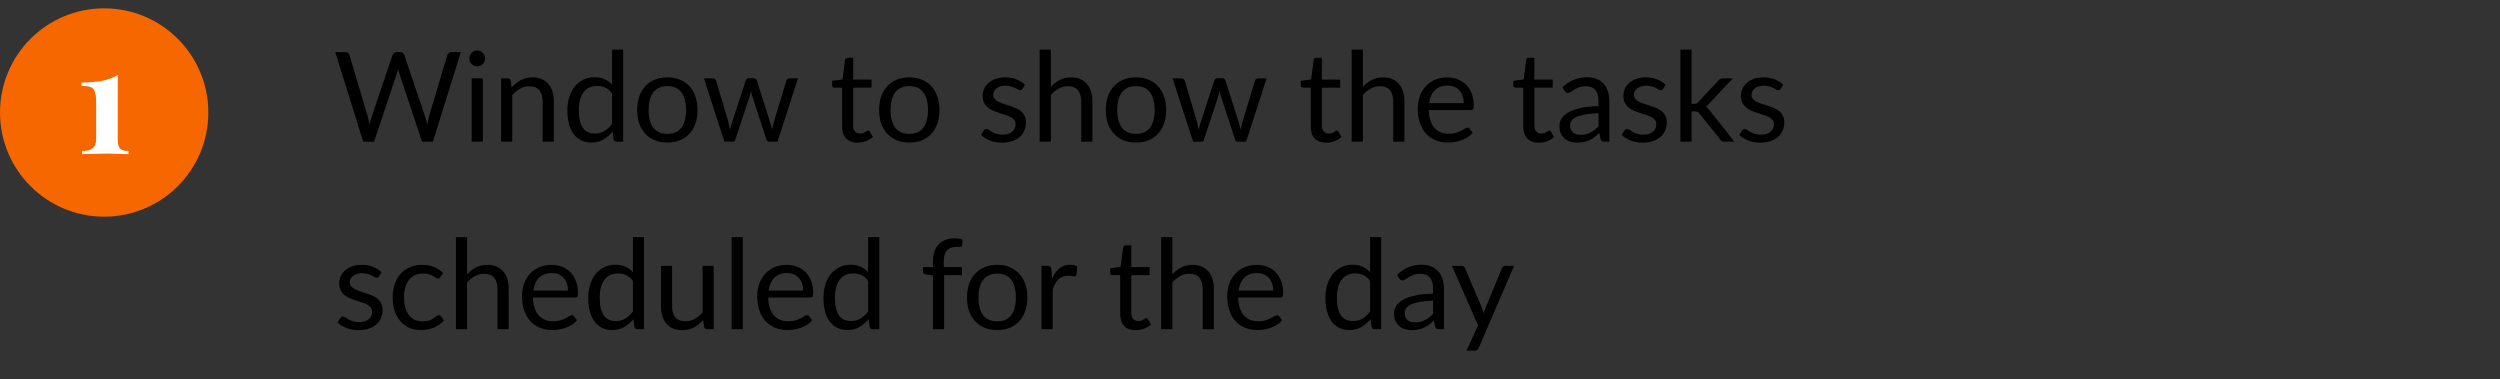 <svg width="600" height="91" viewBox="0 0 600 91" fill="none" xmlns="http://www.w3.org/2000/svg">
<rect x="0" y="0" width="600" height="91" fill="#333333" stroke="none"/>
<circle cx="25" cy="27" r="25" fill="#F66700"/>
<path d="M28.261 33.508C28.261 34.54 28.453 35.26 28.837 35.668C29.221 36.052 29.893 36.244 30.853 36.244V37C28.261 36.904 26.605 36.856 25.885 36.856C25.093 36.856 23.365 36.892 20.701 36.964L19.693 37V36.244C20.821 36.244 21.661 36.028 22.213 35.596C22.789 35.164 23.077 34.396 23.077 33.292V24.508C23.077 23.356 22.969 22.516 22.753 21.988C22.561 21.436 22.225 21.076 21.745 20.908C21.265 20.716 20.533 20.62 19.549 20.62V19.828C21.637 19.78 23.353 19.624 24.697 19.36C26.041 19.072 27.229 18.616 28.261 17.992V33.508Z" fill="white"/>
<path d="M110.6 12.505L103.895 34H101.285L95.84 17.605C95.79 17.445 95.74 17.275 95.69 17.095C95.65 16.915 95.605 16.725 95.555 16.525C95.505 16.725 95.455 16.915 95.405 17.095C95.355 17.275 95.305 17.445 95.255 17.605L89.78 34H87.17L80.465 12.505H82.88C83.14 12.505 83.355 12.57 83.525 12.7C83.705 12.83 83.82 12.995 83.87 13.195L88.31 28.135C88.38 28.405 88.445 28.695 88.505 29.005C88.575 29.315 88.64 29.645 88.7 29.995C88.77 29.645 88.84 29.315 88.91 29.005C88.99 28.685 89.075 28.395 89.165 28.135L94.22 13.195C94.28 13.025 94.395 12.87 94.565 12.73C94.745 12.58 94.96 12.505 95.21 12.505H96.05C96.31 12.505 96.52 12.57 96.68 12.7C96.84 12.83 96.96 12.995 97.04 13.195L102.08 28.135C102.17 28.395 102.25 28.675 102.32 28.975C102.4 29.275 102.475 29.59 102.545 29.92C102.595 29.59 102.65 29.275 102.71 28.975C102.77 28.675 102.835 28.395 102.905 28.135L107.36 13.195C107.41 13.015 107.52 12.855 107.69 12.715C107.87 12.575 108.085 12.505 108.335 12.505H110.6ZM115.873 18.805V34H113.203V18.805H115.873ZM116.443 14.035C116.443 14.295 116.388 14.54 116.278 14.77C116.178 14.99 116.038 15.19 115.858 15.37C115.688 15.54 115.483 15.675 115.243 15.775C115.012 15.875 114.768 15.925 114.508 15.925C114.248 15.925 114.003 15.875 113.773 15.775C113.553 15.675 113.358 15.54 113.188 15.37C113.018 15.19 112.883 14.99 112.783 14.77C112.683 14.54 112.633 14.295 112.633 14.035C112.633 13.775 112.683 13.53 112.783 13.3C112.883 13.06 113.018 12.855 113.188 12.685C113.358 12.505 113.553 12.365 113.773 12.265C114.003 12.165 114.248 12.115 114.508 12.115C114.768 12.115 115.012 12.165 115.243 12.265C115.483 12.365 115.688 12.505 115.858 12.685C116.038 12.855 116.178 13.06 116.278 13.3C116.388 13.53 116.443 13.775 116.443 14.035ZM122.78 21.01C123.11 20.64 123.46 20.305 123.83 20.005C124.2 19.705 124.59 19.45 125 19.24C125.42 19.02 125.86 18.855 126.32 18.745C126.79 18.625 127.295 18.565 127.835 18.565C128.665 18.565 129.395 18.705 130.025 18.985C130.665 19.255 131.195 19.645 131.615 20.155C132.045 20.655 132.37 21.26 132.59 21.97C132.81 22.68 132.92 23.465 132.92 24.325V34H130.235V24.325C130.235 23.175 129.97 22.285 129.44 21.655C128.92 21.015 128.125 20.695 127.055 20.695C126.265 20.695 125.525 20.885 124.835 21.265C124.155 21.645 123.525 22.16 122.945 22.81V34H120.26V18.805H121.865C122.245 18.805 122.48 18.99 122.57 19.36L122.78 21.01ZM146.888 22.42C146.388 21.75 145.848 21.285 145.268 21.025C144.688 20.755 144.038 20.62 143.318 20.62C141.908 20.62 140.823 21.125 140.063 22.135C139.303 23.145 138.923 24.585 138.923 26.455C138.923 27.445 139.008 28.295 139.178 29.005C139.348 29.705 139.598 30.285 139.928 30.745C140.258 31.195 140.663 31.525 141.143 31.735C141.623 31.945 142.168 32.05 142.778 32.05C143.658 32.05 144.423 31.85 145.073 31.45C145.733 31.05 146.338 30.485 146.888 29.755V22.42ZM149.558 11.905V34H147.968C147.588 34 147.348 33.815 147.248 33.445L147.008 31.6C146.358 32.38 145.618 33.01 144.788 33.49C143.958 33.97 142.998 34.21 141.908 34.21C141.038 34.21 140.248 34.045 139.538 33.715C138.828 33.375 138.223 32.88 137.723 32.23C137.223 31.58 136.838 30.77 136.568 29.8C136.298 28.83 136.163 27.715 136.163 26.455C136.163 25.335 136.313 24.295 136.613 23.335C136.913 22.365 137.343 21.525 137.903 20.815C138.463 20.105 139.148 19.55 139.958 19.15C140.778 18.74 141.698 18.535 142.718 18.535C143.648 18.535 144.443 18.695 145.103 19.015C145.773 19.325 146.368 19.76 146.888 20.32V11.905H149.558ZM160.18 18.565C161.29 18.565 162.29 18.75 163.18 19.12C164.07 19.49 164.83 20.015 165.46 20.695C166.09 21.375 166.57 22.2 166.9 23.17C167.24 24.13 167.41 25.205 167.41 26.395C167.41 27.595 167.24 28.675 166.9 29.635C166.57 30.595 166.09 31.415 165.46 32.095C164.83 32.775 164.07 33.3 163.18 33.67C162.29 34.03 161.29 34.21 160.18 34.21C159.06 34.21 158.05 34.03 157.15 33.67C156.26 33.3 155.5 32.775 154.87 32.095C154.24 31.415 153.755 30.595 153.415 29.635C153.085 28.675 152.92 27.595 152.92 26.395C152.92 25.205 153.085 24.13 153.415 23.17C153.755 22.2 154.24 21.375 154.87 20.695C155.5 20.015 156.26 19.49 157.15 19.12C158.05 18.75 159.06 18.565 160.18 18.565ZM160.18 32.125C161.68 32.125 162.8 31.625 163.54 30.625C164.28 29.615 164.65 28.21 164.65 26.41C164.65 24.6 164.28 23.19 163.54 22.18C162.8 21.17 161.68 20.665 160.18 20.665C159.42 20.665 158.755 20.795 158.185 21.055C157.625 21.315 157.155 21.69 156.775 22.18C156.405 22.67 156.125 23.275 155.935 23.995C155.755 24.705 155.665 25.51 155.665 26.41C155.665 28.21 156.035 29.615 156.775 30.625C157.525 31.625 158.66 32.125 160.18 32.125ZM191.517 18.805L186.597 34H184.482C184.222 34 184.042 33.83 183.942 33.49L180.582 23.185C180.502 22.955 180.437 22.725 180.387 22.495C180.337 22.255 180.287 22.02 180.237 21.79C180.187 22.02 180.137 22.255 180.087 22.495C180.037 22.725 179.972 22.96 179.892 23.2L176.472 33.49C176.382 33.83 176.182 34 175.872 34H173.862L168.942 18.805H171.042C171.252 18.805 171.427 18.86 171.567 18.97C171.717 19.08 171.817 19.21 171.867 19.36L174.777 29.14C174.947 29.86 175.082 30.54 175.182 31.18C175.272 30.85 175.362 30.515 175.452 30.175C175.552 29.835 175.657 29.49 175.767 29.14L178.977 19.3C179.027 19.15 179.112 19.025 179.232 18.925C179.362 18.825 179.517 18.775 179.697 18.775H180.867C181.067 18.775 181.232 18.825 181.362 18.925C181.492 19.025 181.582 19.15 181.632 19.3L184.767 29.14C184.877 29.49 184.977 29.835 185.067 30.175C185.157 30.515 185.242 30.85 185.322 31.18C185.372 30.85 185.432 30.52 185.502 30.19C185.582 29.85 185.667 29.5 185.757 29.14L188.727 19.36C188.777 19.2 188.872 19.07 189.012 18.97C189.152 18.86 189.317 18.805 189.507 18.805H191.517ZM205.843 34.24C204.643 34.24 203.718 33.905 203.068 33.235C202.428 32.565 202.108 31.6 202.108 30.34V21.04H200.278C200.118 21.04 199.983 20.995 199.873 20.905C199.763 20.805 199.708 20.655 199.708 20.455V19.39L202.198 19.075L202.812 14.38C202.843 14.23 202.908 14.11 203.008 14.02C203.118 13.92 203.258 13.87 203.428 13.87H204.778V19.105H209.173V21.04H204.778V30.16C204.778 30.8 204.933 31.275 205.243 31.585C205.553 31.895 205.953 32.05 206.443 32.05C206.723 32.05 206.963 32.015 207.163 31.945C207.373 31.865 207.553 31.78 207.703 31.69C207.853 31.6 207.978 31.52 208.078 31.45C208.188 31.37 208.283 31.33 208.363 31.33C208.503 31.33 208.628 31.415 208.738 31.585L209.518 32.86C209.058 33.29 208.503 33.63 207.853 33.88C207.203 34.12 206.533 34.24 205.843 34.24ZM218.247 18.565C219.357 18.565 220.357 18.75 221.247 19.12C222.137 19.49 222.897 20.015 223.527 20.695C224.157 21.375 224.637 22.2 224.967 23.17C225.307 24.13 225.477 25.205 225.477 26.395C225.477 27.595 225.307 28.675 224.967 29.635C224.637 30.595 224.157 31.415 223.527 32.095C222.897 32.775 222.137 33.3 221.247 33.67C220.357 34.03 219.357 34.21 218.247 34.21C217.127 34.21 216.117 34.03 215.217 33.67C214.327 33.3 213.567 32.775 212.937 32.095C212.307 31.415 211.822 30.595 211.482 29.635C211.152 28.675 210.987 27.595 210.987 26.395C210.987 25.205 211.152 24.13 211.482 23.17C211.822 22.2 212.307 21.375 212.937 20.695C213.567 20.015 214.327 19.49 215.217 19.12C216.117 18.75 217.127 18.565 218.247 18.565ZM218.247 32.125C219.747 32.125 220.867 31.625 221.607 30.625C222.347 29.615 222.717 28.21 222.717 26.41C222.717 24.6 222.347 23.19 221.607 22.18C220.867 21.17 219.747 20.665 218.247 20.665C217.487 20.665 216.822 20.795 216.252 21.055C215.692 21.315 215.222 21.69 214.842 22.18C214.472 22.67 214.192 23.275 214.002 23.995C213.822 24.705 213.732 25.51 213.732 26.41C213.732 28.21 214.102 29.615 214.842 30.625C215.592 31.625 216.727 32.125 218.247 32.125ZM245.389 21.31C245.269 21.53 245.084 21.64 244.834 21.64C244.684 21.64 244.514 21.585 244.324 21.475C244.134 21.365 243.899 21.245 243.619 21.115C243.349 20.975 243.024 20.85 242.644 20.74C242.264 20.62 241.814 20.56 241.294 20.56C240.844 20.56 240.439 20.62 240.079 20.74C239.719 20.85 239.409 21.005 239.149 21.205C238.899 21.405 238.704 21.64 238.564 21.91C238.434 22.17 238.369 22.455 238.369 22.765C238.369 23.155 238.479 23.48 238.699 23.74C238.929 24 239.229 24.225 239.599 24.415C239.969 24.605 240.389 24.775 240.859 24.925C241.329 25.065 241.809 25.22 242.299 25.39C242.799 25.55 243.284 25.73 243.754 25.93C244.224 26.13 244.644 26.38 245.014 26.68C245.384 26.98 245.679 27.35 245.899 27.79C246.129 28.22 246.244 28.74 246.244 29.35C246.244 30.05 246.119 30.7 245.869 31.3C245.619 31.89 245.249 32.405 244.759 32.845C244.269 33.275 243.669 33.615 242.959 33.865C242.249 34.115 241.429 34.24 240.499 34.24C239.439 34.24 238.479 34.07 237.619 33.73C236.759 33.38 236.029 32.935 235.429 32.395L236.059 31.375C236.139 31.245 236.234 31.145 236.344 31.075C236.454 31.005 236.594 30.97 236.764 30.97C236.944 30.97 237.134 31.04 237.334 31.18C237.534 31.32 237.774 31.475 238.054 31.645C238.344 31.815 238.694 31.97 239.104 32.11C239.514 32.25 240.024 32.32 240.634 32.32C241.154 32.32 241.609 32.255 241.999 32.125C242.389 31.985 242.714 31.8 242.974 31.57C243.234 31.34 243.424 31.075 243.544 30.775C243.674 30.475 243.739 30.155 243.739 29.815C243.739 29.395 243.624 29.05 243.394 28.78C243.174 28.5 242.879 28.265 242.509 28.075C242.139 27.875 241.714 27.705 241.234 27.565C240.764 27.415 240.279 27.26 239.779 27.1C239.289 26.94 238.804 26.76 238.324 26.56C237.854 26.35 237.434 26.09 237.064 25.78C236.694 25.47 236.394 25.09 236.164 24.64C235.944 24.18 235.834 23.625 235.834 22.975C235.834 22.395 235.954 21.84 236.194 21.31C236.434 20.77 236.784 20.3 237.244 19.9C237.704 19.49 238.269 19.165 238.939 18.925C239.609 18.685 240.374 18.565 241.234 18.565C242.234 18.565 243.129 18.725 243.919 19.045C244.719 19.355 245.409 19.785 245.989 20.335L245.389 21.31ZM252.202 20.83C252.852 20.14 253.572 19.59 254.362 19.18C255.152 18.77 256.062 18.565 257.092 18.565C257.922 18.565 258.652 18.705 259.282 18.985C259.922 19.255 260.452 19.645 260.872 20.155C261.302 20.655 261.627 21.26 261.847 21.97C262.067 22.68 262.177 23.465 262.177 24.325V34H259.492V24.325C259.492 23.175 259.227 22.285 258.697 21.655C258.177 21.015 257.382 20.695 256.312 20.695C255.522 20.695 254.782 20.885 254.092 21.265C253.412 21.645 252.782 22.16 252.202 22.81V34H249.517V11.905H252.202V20.83ZM272.651 18.565C273.761 18.565 274.761 18.75 275.651 19.12C276.541 19.49 277.301 20.015 277.931 20.695C278.561 21.375 279.041 22.2 279.371 23.17C279.711 24.13 279.881 25.205 279.881 26.395C279.881 27.595 279.711 28.675 279.371 29.635C279.041 30.595 278.561 31.415 277.931 32.095C277.301 32.775 276.541 33.3 275.651 33.67C274.761 34.03 273.761 34.21 272.651 34.21C271.531 34.21 270.521 34.03 269.621 33.67C268.731 33.3 267.971 32.775 267.341 32.095C266.711 31.415 266.226 30.595 265.886 29.635C265.556 28.675 265.391 27.595 265.391 26.395C265.391 25.205 265.556 24.13 265.886 23.17C266.226 22.2 266.711 21.375 267.341 20.695C267.971 20.015 268.731 19.49 269.621 19.12C270.521 18.75 271.531 18.565 272.651 18.565ZM272.651 32.125C274.151 32.125 275.271 31.625 276.011 30.625C276.751 29.615 277.121 28.21 277.121 26.41C277.121 24.6 276.751 23.19 276.011 22.18C275.271 21.17 274.151 20.665 272.651 20.665C271.891 20.665 271.226 20.795 270.656 21.055C270.096 21.315 269.626 21.69 269.246 22.18C268.876 22.67 268.596 23.275 268.406 23.995C268.226 24.705 268.136 25.51 268.136 26.41C268.136 28.21 268.506 29.615 269.246 30.625C269.996 31.625 271.131 32.125 272.651 32.125ZM303.988 18.805L299.068 34H296.953C296.693 34 296.513 33.83 296.413 33.49L293.053 23.185C292.973 22.955 292.908 22.725 292.858 22.495C292.808 22.255 292.758 22.02 292.708 21.79C292.658 22.02 292.608 22.255 292.558 22.495C292.508 22.725 292.443 22.96 292.363 23.2L288.943 33.49C288.853 33.83 288.653 34 288.343 34H286.333L281.413 18.805H283.513C283.723 18.805 283.898 18.86 284.038 18.97C284.188 19.08 284.288 19.21 284.338 19.36L287.248 29.14C287.418 29.86 287.553 30.54 287.653 31.18C287.743 30.85 287.833 30.515 287.923 30.175C288.023 29.835 288.128 29.49 288.238 29.14L291.448 19.3C291.498 19.15 291.583 19.025 291.703 18.925C291.833 18.825 291.988 18.775 292.168 18.775H293.338C293.538 18.775 293.703 18.825 293.833 18.925C293.963 19.025 294.053 19.15 294.103 19.3L297.238 29.14C297.348 29.49 297.448 29.835 297.538 30.175C297.628 30.515 297.713 30.85 297.793 31.18C297.843 30.85 297.903 30.52 297.973 30.19C298.053 29.85 298.138 29.5 298.228 29.14L301.198 19.36C301.248 19.2 301.343 19.07 301.483 18.97C301.623 18.86 301.788 18.805 301.978 18.805H303.988ZM318.313 34.24C317.113 34.24 316.188 33.905 315.538 33.235C314.898 32.565 314.578 31.6 314.578 30.34V21.04H312.748C312.588 21.04 312.453 20.995 312.343 20.905C312.233 20.805 312.178 20.655 312.178 20.455V19.39L314.668 19.075L315.283 14.38C315.313 14.23 315.378 14.11 315.478 14.02C315.588 13.92 315.728 13.87 315.898 13.87H317.248V19.105H321.643V21.04H317.248V30.16C317.248 30.8 317.403 31.275 317.713 31.585C318.023 31.895 318.423 32.05 318.913 32.05C319.193 32.05 319.433 32.015 319.633 31.945C319.843 31.865 320.023 31.78 320.173 31.69C320.323 31.6 320.448 31.52 320.548 31.45C320.658 31.37 320.753 31.33 320.833 31.33C320.973 31.33 321.098 31.415 321.208 31.585L321.988 32.86C321.528 33.29 320.973 33.63 320.323 33.88C319.673 34.12 319.003 34.24 318.313 34.24ZM327.085 20.83C327.735 20.14 328.455 19.59 329.245 19.18C330.035 18.77 330.945 18.565 331.975 18.565C332.805 18.565 333.535 18.705 334.165 18.985C334.805 19.255 335.335 19.645 335.755 20.155C336.185 20.655 336.51 21.26 336.73 21.97C336.95 22.68 337.06 23.465 337.06 24.325V34H334.375V24.325C334.375 23.175 334.11 22.285 333.58 21.655C333.06 21.015 332.265 20.695 331.195 20.695C330.405 20.695 329.665 20.885 328.975 21.265C328.295 21.645 327.665 22.16 327.085 22.81V34H324.4V11.905H327.085V20.83ZM351.299 24.745C351.299 24.125 351.209 23.56 351.029 23.05C350.859 22.53 350.604 22.085 350.264 21.715C349.934 21.335 349.529 21.045 349.049 20.845C348.569 20.635 348.024 20.53 347.414 20.53C346.134 20.53 345.119 20.905 344.369 21.655C343.629 22.395 343.169 23.425 342.989 24.745H351.299ZM353.459 31.87C353.129 32.27 352.734 32.62 352.274 32.92C351.814 33.21 351.319 33.45 350.789 33.64C350.269 33.83 349.729 33.97 349.169 34.06C348.609 34.16 348.054 34.21 347.504 34.21C346.454 34.21 345.484 34.035 344.594 33.685C343.714 33.325 342.949 32.805 342.299 32.125C341.659 31.435 341.159 30.585 340.799 29.575C340.439 28.565 340.259 27.405 340.259 26.095C340.259 25.035 340.419 24.045 340.739 23.125C341.069 22.205 341.539 21.41 342.149 20.74C342.759 20.06 343.504 19.53 344.384 19.15C345.264 18.76 346.254 18.565 347.354 18.565C348.264 18.565 349.104 18.72 349.874 19.03C350.654 19.33 351.324 19.77 351.884 20.35C352.454 20.92 352.899 21.63 353.219 22.48C353.539 23.32 353.699 24.28 353.699 25.36C353.699 25.78 353.654 26.06 353.564 26.2C353.474 26.34 353.304 26.41 353.054 26.41H342.899C342.929 27.37 343.059 28.205 343.289 28.915C343.529 29.625 343.859 30.22 344.279 30.7C344.699 31.17 345.199 31.525 345.779 31.765C346.359 31.995 347.009 32.11 347.729 32.11C348.399 32.11 348.974 32.035 349.454 31.885C349.944 31.725 350.364 31.555 350.714 31.375C351.064 31.195 351.354 31.03 351.584 30.88C351.824 30.72 352.029 30.64 352.199 30.64C352.419 30.64 352.589 30.725 352.709 30.895L353.459 31.87ZM369.319 34.24C368.119 34.24 367.194 33.905 366.544 33.235C365.904 32.565 365.584 31.6 365.584 30.34V21.04H363.754C363.594 21.04 363.459 20.995 363.349 20.905C363.239 20.805 363.184 20.655 363.184 20.455V19.39L365.674 19.075L366.289 14.38C366.319 14.23 366.384 14.11 366.484 14.02C366.594 13.92 366.734 13.87 366.904 13.87H368.254V19.105H372.649V21.04H368.254V30.16C368.254 30.8 368.409 31.275 368.719 31.585C369.029 31.895 369.429 32.05 369.919 32.05C370.199 32.05 370.439 32.015 370.639 31.945C370.849 31.865 371.029 31.78 371.179 31.69C371.329 31.6 371.454 31.52 371.554 31.45C371.664 31.37 371.759 31.33 371.839 31.33C371.979 31.33 372.104 31.415 372.214 31.585L372.994 32.86C372.534 33.29 371.979 33.63 371.329 33.88C370.679 34.12 370.009 34.24 369.319 34.24ZM383.641 27.16C382.411 27.2 381.361 27.3 380.491 27.46C379.631 27.61 378.926 27.81 378.376 28.06C377.836 28.31 377.441 28.605 377.191 28.945C376.951 29.285 376.831 29.665 376.831 30.085C376.831 30.485 376.896 30.83 377.026 31.12C377.156 31.41 377.331 31.65 377.551 31.84C377.781 32.02 378.046 32.155 378.346 32.245C378.656 32.325 378.986 32.365 379.336 32.365C379.806 32.365 380.236 32.32 380.626 32.23C381.016 32.13 381.381 31.99 381.721 31.81C382.071 31.63 382.401 31.415 382.711 31.165C383.031 30.915 383.341 30.63 383.641 30.31V27.16ZM375.016 20.95C375.856 20.14 376.761 19.535 377.731 19.135C378.701 18.735 379.776 18.535 380.956 18.535C381.806 18.535 382.561 18.675 383.221 18.955C383.881 19.235 384.436 19.625 384.886 20.125C385.336 20.625 385.676 21.23 385.906 21.94C386.136 22.65 386.251 23.43 386.251 24.28V34H385.066C384.806 34 384.606 33.96 384.466 33.88C384.326 33.79 384.216 33.62 384.136 33.37L383.836 31.93C383.436 32.3 383.046 32.63 382.666 32.92C382.286 33.2 381.886 33.44 381.466 33.64C381.046 33.83 380.596 33.975 380.116 34.075C379.646 34.185 379.121 34.24 378.541 34.24C377.951 34.24 377.396 34.16 376.876 34C376.356 33.83 375.901 33.58 375.511 33.25C375.131 32.92 374.826 32.505 374.596 32.005C374.376 31.495 374.266 30.895 374.266 30.205C374.266 29.605 374.431 29.03 374.761 28.48C375.091 27.92 375.626 27.425 376.366 26.995C377.106 26.565 378.071 26.215 379.261 25.945C380.451 25.665 381.911 25.505 383.641 25.465V24.28C383.641 23.1 383.386 22.21 382.876 21.61C382.366 21 381.621 20.695 380.641 20.695C379.981 20.695 379.426 20.78 378.976 20.95C378.536 21.11 378.151 21.295 377.821 21.505C377.501 21.705 377.221 21.89 376.981 22.06C376.751 22.22 376.521 22.3 376.291 22.3C376.111 22.3 375.956 22.255 375.826 22.165C375.696 22.065 375.586 21.945 375.496 21.805L375.016 20.95ZM399.168 21.31C399.048 21.53 398.863 21.64 398.613 21.64C398.463 21.64 398.293 21.585 398.103 21.475C397.913 21.365 397.678 21.245 397.398 21.115C397.128 20.975 396.803 20.85 396.423 20.74C396.043 20.62 395.593 20.56 395.073 20.56C394.623 20.56 394.218 20.62 393.858 20.74C393.498 20.85 393.188 21.005 392.928 21.205C392.678 21.405 392.483 21.64 392.343 21.91C392.213 22.17 392.148 22.455 392.148 22.765C392.148 23.155 392.258 23.48 392.478 23.74C392.708 24 393.008 24.225 393.378 24.415C393.748 24.605 394.168 24.775 394.638 24.925C395.108 25.065 395.588 25.22 396.078 25.39C396.578 25.55 397.063 25.73 397.533 25.93C398.003 26.13 398.423 26.38 398.793 26.68C399.163 26.98 399.458 27.35 399.678 27.79C399.908 28.22 400.023 28.74 400.023 29.35C400.023 30.05 399.898 30.7 399.648 31.3C399.398 31.89 399.028 32.405 398.538 32.845C398.048 33.275 397.448 33.615 396.738 33.865C396.028 34.115 395.208 34.24 394.278 34.24C393.218 34.24 392.258 34.07 391.398 33.73C390.538 33.38 389.808 32.935 389.208 32.395L389.838 31.375C389.918 31.245 390.013 31.145 390.123 31.075C390.233 31.005 390.373 30.97 390.543 30.97C390.723 30.97 390.913 31.04 391.113 31.18C391.313 31.32 391.553 31.475 391.833 31.645C392.123 31.815 392.473 31.97 392.883 32.11C393.293 32.25 393.803 32.32 394.413 32.32C394.933 32.32 395.388 32.255 395.778 32.125C396.168 31.985 396.493 31.8 396.753 31.57C397.013 31.34 397.203 31.075 397.323 30.775C397.453 30.475 397.518 30.155 397.518 29.815C397.518 29.395 397.403 29.05 397.173 28.78C396.953 28.5 396.658 28.265 396.288 28.075C395.918 27.875 395.493 27.705 395.013 27.565C394.543 27.415 394.058 27.26 393.558 27.1C393.068 26.94 392.583 26.76 392.103 26.56C391.633 26.35 391.213 26.09 390.843 25.78C390.473 25.47 390.173 25.09 389.943 24.64C389.723 24.18 389.613 23.625 389.613 22.975C389.613 22.395 389.733 21.84 389.973 21.31C390.213 20.77 390.563 20.3 391.023 19.9C391.483 19.49 392.048 19.165 392.718 18.925C393.388 18.685 394.153 18.565 395.013 18.565C396.013 18.565 396.908 18.725 397.698 19.045C398.498 19.355 399.188 19.785 399.768 20.335L399.168 21.31ZM405.982 11.905V24.91H406.672C406.872 24.91 407.037 24.885 407.167 24.835C407.307 24.775 407.452 24.66 407.602 24.49L412.402 19.345C412.542 19.175 412.687 19.045 412.837 18.955C412.997 18.855 413.207 18.805 413.467 18.805H415.882L410.287 24.76C410.017 25.1 409.727 25.365 409.417 25.555C409.597 25.675 409.757 25.815 409.897 25.975C410.047 26.125 410.187 26.3 410.317 26.5L416.257 34H413.872C413.642 34 413.442 33.965 413.272 33.895C413.112 33.815 412.972 33.675 412.852 33.475L407.857 27.25C407.707 27.04 407.557 26.905 407.407 26.845C407.267 26.775 407.047 26.74 406.747 26.74H405.982V34H403.297V11.905H405.982ZM427.381 21.31C427.261 21.53 427.076 21.64 426.826 21.64C426.676 21.64 426.506 21.585 426.316 21.475C426.126 21.365 425.891 21.245 425.611 21.115C425.341 20.975 425.016 20.85 424.636 20.74C424.256 20.62 423.806 20.56 423.286 20.56C422.836 20.56 422.431 20.62 422.071 20.74C421.711 20.85 421.401 21.005 421.141 21.205C420.891 21.405 420.696 21.64 420.556 21.91C420.426 22.17 420.361 22.455 420.361 22.765C420.361 23.155 420.471 23.48 420.691 23.74C420.921 24 421.221 24.225 421.591 24.415C421.961 24.605 422.381 24.775 422.851 24.925C423.321 25.065 423.801 25.22 424.291 25.39C424.791 25.55 425.276 25.73 425.746 25.93C426.216 26.13 426.636 26.38 427.006 26.68C427.376 26.98 427.671 27.35 427.891 27.79C428.121 28.22 428.236 28.74 428.236 29.35C428.236 30.05 428.111 30.7 427.861 31.3C427.611 31.89 427.241 32.405 426.751 32.845C426.261 33.275 425.661 33.615 424.951 33.865C424.241 34.115 423.421 34.24 422.491 34.24C421.431 34.24 420.471 34.07 419.611 33.73C418.751 33.38 418.021 32.935 417.421 32.395L418.051 31.375C418.131 31.245 418.226 31.145 418.336 31.075C418.446 31.005 418.586 30.97 418.756 30.97C418.936 30.97 419.126 31.04 419.326 31.18C419.526 31.32 419.766 31.475 420.046 31.645C420.336 31.815 420.686 31.97 421.096 32.11C421.506 32.25 422.016 32.32 422.626 32.32C423.146 32.32 423.601 32.255 423.991 32.125C424.381 31.985 424.706 31.8 424.966 31.57C425.226 31.34 425.416 31.075 425.536 30.775C425.666 30.475 425.731 30.155 425.731 29.815C425.731 29.395 425.616 29.05 425.386 28.78C425.166 28.5 424.871 28.265 424.501 28.075C424.131 27.875 423.706 27.705 423.226 27.565C422.756 27.415 422.271 27.26 421.771 27.1C421.281 26.94 420.796 26.76 420.316 26.56C419.846 26.35 419.426 26.09 419.056 25.78C418.686 25.47 418.386 25.09 418.156 24.64C417.936 24.18 417.826 23.625 417.826 22.975C417.826 22.395 417.946 21.84 418.186 21.31C418.426 20.77 418.776 20.3 419.236 19.9C419.696 19.49 420.261 19.165 420.931 18.925C421.601 18.685 422.366 18.565 423.226 18.565C424.226 18.565 425.121 18.725 425.911 19.045C426.711 19.355 427.401 19.785 427.981 20.335L427.381 21.31ZM90.965 66.31C90.845 66.53 90.66 66.64 90.41 66.64C90.26 66.64 90.09 66.585 89.9 66.475C89.71 66.365 89.475 66.245 89.195 66.115C88.925 65.975 88.6 65.85 88.22 65.74C87.84 65.62 87.39 65.56 86.87 65.56C86.42 65.56 86.015 65.62 85.655 65.74C85.295 65.85 84.985 66.005 84.725 66.205C84.475 66.405 84.28 66.64 84.14 66.91C84.01 67.17 83.945 67.455 83.945 67.765C83.945 68.155 84.055 68.48 84.275 68.74C84.505 69 84.805 69.225 85.175 69.415C85.545 69.605 85.965 69.775 86.435 69.925C86.905 70.065 87.385 70.22 87.875 70.39C88.375 70.55 88.86 70.73 89.33 70.93C89.8 71.13 90.22 71.38 90.59 71.68C90.96 71.98 91.255 72.35 91.475 72.79C91.705 73.22 91.82 73.74 91.82 74.35C91.82 75.05 91.695 75.7 91.445 76.3C91.195 76.89 90.825 77.405 90.335 77.845C89.845 78.275 89.245 78.615 88.535 78.865C87.825 79.115 87.005 79.24 86.075 79.24C85.015 79.24 84.055 79.07 83.195 78.73C82.335 78.38 81.605 77.935 81.005 77.395L81.635 76.375C81.715 76.245 81.81 76.145 81.92 76.075C82.03 76.005 82.17 75.97 82.34 75.97C82.52 75.97 82.71 76.04 82.91 76.18C83.11 76.32 83.35 76.475 83.63 76.645C83.92 76.815 84.27 76.97 84.68 77.11C85.09 77.25 85.6 77.32 86.21 77.32C86.73 77.32 87.185 77.255 87.575 77.125C87.965 76.985 88.29 76.8 88.55 76.57C88.81 76.34 89 76.075 89.12 75.775C89.25 75.475 89.315 75.155 89.315 74.815C89.315 74.395 89.2 74.05 88.97 73.78C88.75 73.5 88.455 73.265 88.085 73.075C87.715 72.875 87.29 72.705 86.81 72.565C86.34 72.415 85.855 72.26 85.355 72.1C84.865 71.94 84.38 71.76 83.9 71.56C83.43 71.35 83.01 71.09 82.64 70.78C82.27 70.47 81.97 70.09 81.74 69.64C81.52 69.18 81.41 68.625 81.41 67.975C81.41 67.395 81.53 66.84 81.77 66.31C82.01 65.77 82.36 65.3 82.82 64.9C83.28 64.49 83.845 64.165 84.515 63.925C85.185 63.685 85.95 63.565 86.81 63.565C87.81 63.565 88.705 63.725 89.495 64.045C90.295 64.355 90.985 64.785 91.565 65.335L90.965 66.31ZM105.669 66.505C105.589 66.615 105.509 66.7 105.429 66.76C105.349 66.82 105.239 66.85 105.099 66.85C104.949 66.85 104.784 66.79 104.604 66.67C104.424 66.54 104.199 66.4 103.929 66.25C103.669 66.1 103.344 65.965 102.954 65.845C102.574 65.715 102.104 65.65 101.544 65.65C100.794 65.65 100.134 65.785 99.564 66.055C98.993 66.315 98.513 66.695 98.124 67.195C97.743 67.695 97.454 68.3 97.254 69.01C97.064 69.72 96.969 70.515 96.969 71.395C96.969 72.315 97.073 73.135 97.284 73.855C97.493 74.565 97.788 75.165 98.168 75.655C98.558 76.135 99.023 76.505 99.564 76.765C100.114 77.015 100.729 77.14 101.409 77.14C102.059 77.14 102.594 77.065 103.014 76.915C103.434 76.755 103.779 76.58 104.049 76.39C104.329 76.2 104.559 76.03 104.739 75.88C104.929 75.72 105.114 75.64 105.294 75.64C105.514 75.64 105.684 75.725 105.804 75.895L106.554 76.87C106.224 77.28 105.849 77.63 105.429 77.92C105.009 78.21 104.554 78.455 104.064 78.655C103.584 78.845 103.079 78.985 102.549 79.075C102.019 79.165 101.479 79.21 100.929 79.21C99.978 79.21 99.094 79.035 98.273 78.685C97.463 78.335 96.758 77.83 96.159 77.17C95.558 76.5 95.088 75.68 94.749 74.71C94.409 73.74 94.239 72.635 94.239 71.395C94.239 70.265 94.394 69.22 94.704 68.26C95.023 67.3 95.484 66.475 96.084 65.785C96.694 65.085 97.439 64.54 98.319 64.15C99.209 63.76 100.229 63.565 101.379 63.565C102.449 63.565 103.389 63.74 104.199 64.09C105.019 64.43 105.744 64.915 106.374 65.545L105.669 66.505ZM112.105 65.83C112.755 65.14 113.475 64.59 114.265 64.18C115.055 63.77 115.965 63.565 116.995 63.565C117.825 63.565 118.555 63.705 119.185 63.985C119.825 64.255 120.355 64.645 120.775 65.155C121.205 65.655 121.53 66.26 121.75 66.97C121.97 67.68 122.08 68.465 122.08 69.325V79H119.395V69.325C119.395 68.175 119.13 67.285 118.6 66.655C118.08 66.015 117.285 65.695 116.215 65.695C115.425 65.695 114.685 65.885 113.995 66.265C113.315 66.645 112.685 67.16 112.105 67.81V79H109.42V56.905H112.105V65.83ZM136.318 69.745C136.318 69.125 136.228 68.56 136.048 68.05C135.878 67.53 135.623 67.085 135.283 66.715C134.953 66.335 134.548 66.045 134.068 65.845C133.588 65.635 133.043 65.53 132.433 65.53C131.153 65.53 130.138 65.905 129.388 66.655C128.648 67.395 128.188 68.425 128.008 69.745H136.318ZM138.478 76.87C138.148 77.27 137.753 77.62 137.293 77.92C136.833 78.21 136.338 78.45 135.808 78.64C135.288 78.83 134.748 78.97 134.188 79.06C133.628 79.16 133.073 79.21 132.523 79.21C131.473 79.21 130.503 79.035 129.613 78.685C128.733 78.325 127.968 77.805 127.318 77.125C126.678 76.435 126.178 75.585 125.818 74.575C125.458 73.565 125.278 72.405 125.278 71.095C125.278 70.035 125.438 69.045 125.758 68.125C126.088 67.205 126.558 66.41 127.168 65.74C127.778 65.06 128.523 64.53 129.403 64.15C130.283 63.76 131.273 63.565 132.373 63.565C133.283 63.565 134.123 63.72 134.893 64.03C135.673 64.33 136.343 64.77 136.903 65.35C137.473 65.92 137.918 66.63 138.238 67.48C138.558 68.32 138.718 69.28 138.718 70.36C138.718 70.78 138.673 71.06 138.583 71.2C138.493 71.34 138.323 71.41 138.073 71.41H127.918C127.948 72.37 128.078 73.205 128.308 73.915C128.548 74.625 128.878 75.22 129.298 75.7C129.718 76.17 130.218 76.525 130.798 76.765C131.378 76.995 132.028 77.11 132.748 77.11C133.418 77.11 133.993 77.035 134.473 76.885C134.963 76.725 135.383 76.555 135.733 76.375C136.083 76.195 136.373 76.03 136.603 75.88C136.843 75.72 137.048 75.64 137.218 75.64C137.438 75.64 137.608 75.725 137.728 75.895L138.478 76.87ZM151.898 67.42C151.398 66.75 150.858 66.285 150.278 66.025C149.698 65.755 149.048 65.62 148.328 65.62C146.918 65.62 145.833 66.125 145.073 67.135C144.313 68.145 143.933 69.585 143.933 71.455C143.933 72.445 144.018 73.295 144.188 74.005C144.358 74.705 144.608 75.285 144.938 75.745C145.268 76.195 145.673 76.525 146.153 76.735C146.633 76.945 147.178 77.05 147.788 77.05C148.668 77.05 149.433 76.85 150.083 76.45C150.743 76.05 151.348 75.485 151.898 74.755V67.42ZM154.568 56.905V79H152.978C152.598 79 152.358 78.815 152.258 78.445L152.018 76.6C151.368 77.38 150.628 78.01 149.798 78.49C148.968 78.97 148.008 79.21 146.918 79.21C146.048 79.21 145.258 79.045 144.548 78.715C143.838 78.375 143.233 77.88 142.733 77.23C142.233 76.58 141.848 75.77 141.578 74.8C141.308 73.83 141.173 72.715 141.173 71.455C141.173 70.335 141.323 69.295 141.623 68.335C141.923 67.365 142.353 66.525 142.913 65.815C143.473 65.105 144.158 64.55 144.968 64.15C145.788 63.74 146.708 63.535 147.728 63.535C148.658 63.535 149.453 63.695 150.113 64.015C150.783 64.325 151.378 64.76 151.898 65.32V56.905H154.568ZM171.28 63.805V79H169.69C169.31 79 169.07 78.815 168.97 78.445L168.76 76.81C168.1 77.54 167.36 78.13 166.54 78.58C165.72 79.02 164.78 79.24 163.72 79.24C162.89 79.24 162.155 79.105 161.515 78.835C160.885 78.555 160.355 78.165 159.925 77.665C159.495 77.165 159.17 76.56 158.95 75.85C158.74 75.14 158.635 74.355 158.635 73.495V63.805H161.305V73.495C161.305 74.645 161.565 75.535 162.085 76.165C162.615 76.795 163.42 77.11 164.5 77.11C165.29 77.11 166.025 76.925 166.705 76.555C167.395 76.175 168.03 75.655 168.61 74.995V63.805H171.28ZM178.273 56.905V79H175.603V56.905H178.273ZM192.773 69.745C192.773 69.125 192.683 68.56 192.503 68.05C192.333 67.53 192.078 67.085 191.738 66.715C191.408 66.335 191.003 66.045 190.523 65.845C190.043 65.635 189.498 65.53 188.888 65.53C187.608 65.53 186.593 65.905 185.843 66.655C185.103 67.395 184.643 68.425 184.463 69.745H192.773ZM194.933 76.87C194.603 77.27 194.208 77.62 193.748 77.92C193.288 78.21 192.793 78.45 192.263 78.64C191.743 78.83 191.203 78.97 190.643 79.06C190.083 79.16 189.528 79.21 188.978 79.21C187.928 79.21 186.958 79.035 186.068 78.685C185.188 78.325 184.423 77.805 183.773 77.125C183.133 76.435 182.633 75.585 182.273 74.575C181.913 73.565 181.733 72.405 181.733 71.095C181.733 70.035 181.893 69.045 182.213 68.125C182.543 67.205 183.013 66.41 183.623 65.74C184.233 65.06 184.978 64.53 185.858 64.15C186.738 63.76 187.728 63.565 188.828 63.565C189.738 63.565 190.578 63.72 191.348 64.03C192.128 64.33 192.798 64.77 193.358 65.35C193.928 65.92 194.373 66.63 194.693 67.48C195.013 68.32 195.173 69.28 195.173 70.36C195.173 70.78 195.128 71.06 195.038 71.2C194.948 71.34 194.778 71.41 194.528 71.41H184.373C184.403 72.37 184.533 73.205 184.763 73.915C185.003 74.625 185.333 75.22 185.753 75.7C186.173 76.17 186.673 76.525 187.253 76.765C187.833 76.995 188.483 77.11 189.203 77.11C189.873 77.11 190.448 77.035 190.928 76.885C191.418 76.725 191.838 76.555 192.188 76.375C192.538 76.195 192.828 76.03 193.058 75.88C193.298 75.72 193.503 75.64 193.673 75.64C193.893 75.64 194.063 75.725 194.183 75.895L194.933 76.87ZM208.353 67.42C207.853 66.75 207.313 66.285 206.733 66.025C206.153 65.755 205.503 65.62 204.783 65.62C203.373 65.62 202.288 66.125 201.528 67.135C200.768 68.145 200.388 69.585 200.388 71.455C200.388 72.445 200.473 73.295 200.643 74.005C200.813 74.705 201.063 75.285 201.393 75.745C201.723 76.195 202.128 76.525 202.608 76.735C203.088 76.945 203.633 77.05 204.243 77.05C205.123 77.05 205.888 76.85 206.538 76.45C207.198 76.05 207.803 75.485 208.353 74.755V67.42ZM211.023 56.905V79H209.433C209.053 79 208.813 78.815 208.713 78.445L208.473 76.6C207.823 77.38 207.083 78.01 206.253 78.49C205.423 78.97 204.463 79.21 203.373 79.21C202.503 79.21 201.713 79.045 201.003 78.715C200.293 78.375 199.688 77.88 199.188 77.23C198.688 76.58 198.303 75.77 198.033 74.8C197.763 73.83 197.628 72.715 197.628 71.455C197.628 70.335 197.778 69.295 198.078 68.335C198.378 67.365 198.808 66.525 199.368 65.815C199.928 65.105 200.613 64.55 201.423 64.15C202.243 63.74 203.163 63.535 204.183 63.535C205.113 63.535 205.908 63.695 206.568 64.015C207.238 64.325 207.833 64.76 208.353 65.32V56.905H211.023ZM223.906 79V66.085L222.226 65.89C222.016 65.84 221.841 65.765 221.701 65.665C221.571 65.555 221.506 65.4 221.506 65.2V64.105H223.906V62.635C223.906 61.765 224.026 60.995 224.266 60.325C224.516 59.645 224.866 59.075 225.316 58.615C225.776 58.145 226.326 57.79 226.966 57.55C227.606 57.31 228.326 57.19 229.126 57.19C229.806 57.19 230.431 57.29 231.001 57.49L230.941 58.825C230.921 59.065 230.786 59.195 230.536 59.215C230.296 59.235 229.971 59.245 229.561 59.245C229.101 59.245 228.681 59.305 228.301 59.425C227.931 59.545 227.611 59.74 227.341 60.01C227.071 60.28 226.861 60.635 226.711 61.075C226.571 61.515 226.501 62.06 226.501 62.71V64.105H230.881V66.04H226.591V79H223.906ZM239.34 63.565C240.45 63.565 241.45 63.75 242.34 64.12C243.23 64.49 243.99 65.015 244.62 65.695C245.25 66.375 245.73 67.2 246.06 68.17C246.4 69.13 246.57 70.205 246.57 71.395C246.57 72.595 246.4 73.675 246.06 74.635C245.73 75.595 245.25 76.415 244.62 77.095C243.99 77.775 243.23 78.3 242.34 78.67C241.45 79.03 240.45 79.21 239.34 79.21C238.22 79.21 237.21 79.03 236.31 78.67C235.42 78.3 234.66 77.775 234.03 77.095C233.4 76.415 232.915 75.595 232.575 74.635C232.245 73.675 232.08 72.595 232.08 71.395C232.08 70.205 232.245 69.13 232.575 68.17C232.915 67.2 233.4 66.375 234.03 65.695C234.66 65.015 235.42 64.49 236.31 64.12C237.21 63.75 238.22 63.565 239.34 63.565ZM239.34 77.125C240.84 77.125 241.96 76.625 242.7 75.625C243.44 74.615 243.81 73.21 243.81 71.41C243.81 69.6 243.44 68.19 242.7 67.18C241.96 66.17 240.84 65.665 239.34 65.665C238.58 65.665 237.915 65.795 237.345 66.055C236.785 66.315 236.315 66.69 235.935 67.18C235.565 67.67 235.285 68.275 235.095 68.995C234.915 69.705 234.825 70.51 234.825 71.41C234.825 73.21 235.195 74.615 235.935 75.625C236.685 76.625 237.82 77.125 239.34 77.125ZM252.492 66.85C252.972 65.81 253.562 65 254.262 64.42C254.962 63.83 255.817 63.535 256.827 63.535C257.147 63.535 257.452 63.57 257.742 63.64C258.042 63.71 258.307 63.82 258.537 63.97L258.342 65.965C258.282 66.215 258.132 66.34 257.892 66.34C257.752 66.34 257.547 66.31 257.277 66.25C257.007 66.19 256.702 66.16 256.362 66.16C255.882 66.16 255.452 66.23 255.072 66.37C254.702 66.51 254.367 66.72 254.067 67C253.777 67.27 253.512 67.61 253.272 68.02C253.042 68.42 252.832 68.88 252.642 69.4V79H249.957V63.805H251.487C251.777 63.805 251.977 63.86 252.087 63.97C252.197 64.08 252.272 64.27 252.312 64.54L252.492 66.85ZM272.581 79.24C271.381 79.24 270.456 78.905 269.806 78.235C269.166 77.565 268.846 76.6 268.846 75.34V66.04H267.016C266.856 66.04 266.721 65.995 266.611 65.905C266.501 65.805 266.446 65.655 266.446 65.455V64.39L268.936 64.075L269.551 59.38C269.581 59.23 269.646 59.11 269.746 59.02C269.856 58.92 269.996 58.87 270.166 58.87H271.516V64.105H275.911V66.04H271.516V75.16C271.516 75.8 271.671 76.275 271.981 76.585C272.291 76.895 272.691 77.05 273.181 77.05C273.461 77.05 273.701 77.015 273.901 76.945C274.111 76.865 274.291 76.78 274.441 76.69C274.591 76.6 274.716 76.52 274.816 76.45C274.926 76.37 275.021 76.33 275.101 76.33C275.241 76.33 275.366 76.415 275.476 76.585L276.256 77.86C275.796 78.29 275.241 78.63 274.591 78.88C273.941 79.12 273.271 79.24 272.581 79.24ZM281.353 65.83C282.003 65.14 282.723 64.59 283.513 64.18C284.303 63.77 285.213 63.565 286.243 63.565C287.073 63.565 287.803 63.705 288.433 63.985C289.073 64.255 289.603 64.645 290.023 65.155C290.453 65.655 290.778 66.26 290.998 66.97C291.218 67.68 291.328 68.465 291.328 69.325V79H288.643V69.325C288.643 68.175 288.378 67.285 287.848 66.655C287.328 66.015 286.533 65.695 285.463 65.695C284.673 65.695 283.933 65.885 283.243 66.265C282.563 66.645 281.933 67.16 281.353 67.81V79H278.668V56.905H281.353V65.83ZM305.566 69.745C305.566 69.125 305.476 68.56 305.296 68.05C305.126 67.53 304.871 67.085 304.531 66.715C304.201 66.335 303.796 66.045 303.316 65.845C302.836 65.635 302.291 65.53 301.681 65.53C300.401 65.53 299.386 65.905 298.636 66.655C297.896 67.395 297.436 68.425 297.256 69.745H305.566ZM307.726 76.87C307.396 77.27 307.001 77.62 306.541 77.92C306.081 78.21 305.586 78.45 305.056 78.64C304.536 78.83 303.996 78.97 303.436 79.06C302.876 79.16 302.321 79.21 301.771 79.21C300.721 79.21 299.751 79.035 298.861 78.685C297.981 78.325 297.216 77.805 296.566 77.125C295.926 76.435 295.426 75.585 295.066 74.575C294.706 73.565 294.526 72.405 294.526 71.095C294.526 70.035 294.686 69.045 295.006 68.125C295.336 67.205 295.806 66.41 296.416 65.74C297.026 65.06 297.771 64.53 298.651 64.15C299.531 63.76 300.521 63.565 301.621 63.565C302.531 63.565 303.371 63.72 304.141 64.03C304.921 64.33 305.591 64.77 306.151 65.35C306.721 65.92 307.166 66.63 307.486 67.48C307.806 68.32 307.966 69.28 307.966 70.36C307.966 70.78 307.921 71.06 307.831 71.2C307.741 71.34 307.571 71.41 307.321 71.41H297.166C297.196 72.37 297.326 73.205 297.556 73.915C297.796 74.625 298.126 75.22 298.546 75.7C298.966 76.17 299.466 76.525 300.046 76.765C300.626 76.995 301.276 77.11 301.996 77.11C302.666 77.11 303.241 77.035 303.721 76.885C304.211 76.725 304.631 76.555 304.981 76.375C305.331 76.195 305.621 76.03 305.851 75.88C306.091 75.72 306.296 75.64 306.466 75.64C306.686 75.64 306.856 75.725 306.976 75.895L307.726 76.87ZM328.822 67.42C328.322 66.75 327.782 66.285 327.202 66.025C326.622 65.755 325.972 65.62 325.252 65.62C323.842 65.62 322.757 66.125 321.997 67.135C321.237 68.145 320.857 69.585 320.857 71.455C320.857 72.445 320.942 73.295 321.112 74.005C321.282 74.705 321.532 75.285 321.862 75.745C322.192 76.195 322.597 76.525 323.077 76.735C323.557 76.945 324.102 77.05 324.712 77.05C325.592 77.05 326.357 76.85 327.007 76.45C327.667 76.05 328.272 75.485 328.822 74.755V67.42ZM331.492 56.905V79H329.902C329.522 79 329.282 78.815 329.182 78.445L328.942 76.6C328.292 77.38 327.552 78.01 326.722 78.49C325.892 78.97 324.932 79.21 323.842 79.21C322.972 79.21 322.182 79.045 321.472 78.715C320.762 78.375 320.157 77.88 319.657 77.23C319.157 76.58 318.772 75.77 318.502 74.8C318.232 73.83 318.097 72.715 318.097 71.455C318.097 70.335 318.247 69.295 318.547 68.335C318.847 67.365 319.277 66.525 319.837 65.815C320.397 65.105 321.082 64.55 321.892 64.15C322.712 63.74 323.632 63.535 324.652 63.535C325.582 63.535 326.377 63.695 327.037 64.015C327.707 64.325 328.302 64.76 328.822 65.32V56.905H331.492ZM343.944 72.16C342.714 72.2 341.664 72.3 340.794 72.46C339.934 72.61 339.229 72.81 338.679 73.06C338.139 73.31 337.744 73.605 337.494 73.945C337.254 74.285 337.134 74.665 337.134 75.085C337.134 75.485 337.199 75.83 337.329 76.12C337.459 76.41 337.634 76.65 337.854 76.84C338.084 77.02 338.349 77.155 338.649 77.245C338.959 77.325 339.289 77.365 339.639 77.365C340.109 77.365 340.539 77.32 340.929 77.23C341.319 77.13 341.684 76.99 342.024 76.81C342.374 76.63 342.704 76.415 343.014 76.165C343.334 75.915 343.644 75.63 343.944 75.31V72.16ZM335.319 65.95C336.159 65.14 337.064 64.535 338.034 64.135C339.004 63.735 340.079 63.535 341.259 63.535C342.109 63.535 342.864 63.675 343.524 63.955C344.184 64.235 344.739 64.625 345.189 65.125C345.639 65.625 345.979 66.23 346.209 66.94C346.439 67.65 346.554 68.43 346.554 69.28V79H345.369C345.109 79 344.909 78.96 344.769 78.88C344.629 78.79 344.519 78.62 344.439 78.37L344.139 76.93C343.739 77.3 343.349 77.63 342.969 77.92C342.589 78.2 342.189 78.44 341.769 78.64C341.349 78.83 340.899 78.975 340.419 79.075C339.949 79.185 339.424 79.24 338.844 79.24C338.254 79.24 337.699 79.16 337.179 79C336.659 78.83 336.204 78.58 335.814 78.25C335.434 77.92 335.129 77.505 334.899 77.005C334.679 76.495 334.569 75.895 334.569 75.205C334.569 74.605 334.734 74.03 335.064 73.48C335.394 72.92 335.929 72.425 336.669 71.995C337.409 71.565 338.374 71.215 339.564 70.945C340.754 70.665 342.214 70.505 343.944 70.465V69.28C343.944 68.1 343.689 67.21 343.179 66.61C342.669 66 341.924 65.695 340.944 65.695C340.284 65.695 339.729 65.78 339.279 65.95C338.839 66.11 338.454 66.295 338.124 66.505C337.804 66.705 337.524 66.89 337.284 67.06C337.054 67.22 336.824 67.3 336.594 67.3C336.414 67.3 336.259 67.255 336.129 67.165C335.999 67.065 335.889 66.945 335.799 66.805L335.319 65.95ZM363.379 63.805L354.904 83.485C354.814 83.685 354.699 83.845 354.559 83.965C354.429 84.085 354.224 84.145 353.944 84.145H351.964L354.739 78.115L348.469 63.805H350.779C351.009 63.805 351.189 63.865 351.319 63.985C351.459 64.095 351.554 64.22 351.604 64.36L355.669 73.93C355.829 74.35 355.964 74.79 356.074 75.25C356.214 74.78 356.364 74.335 356.524 73.915L360.469 64.36C360.529 64.2 360.629 64.07 360.769 63.97C360.919 63.86 361.084 63.805 361.264 63.805H363.379Z" fill="black"/>
</svg>

